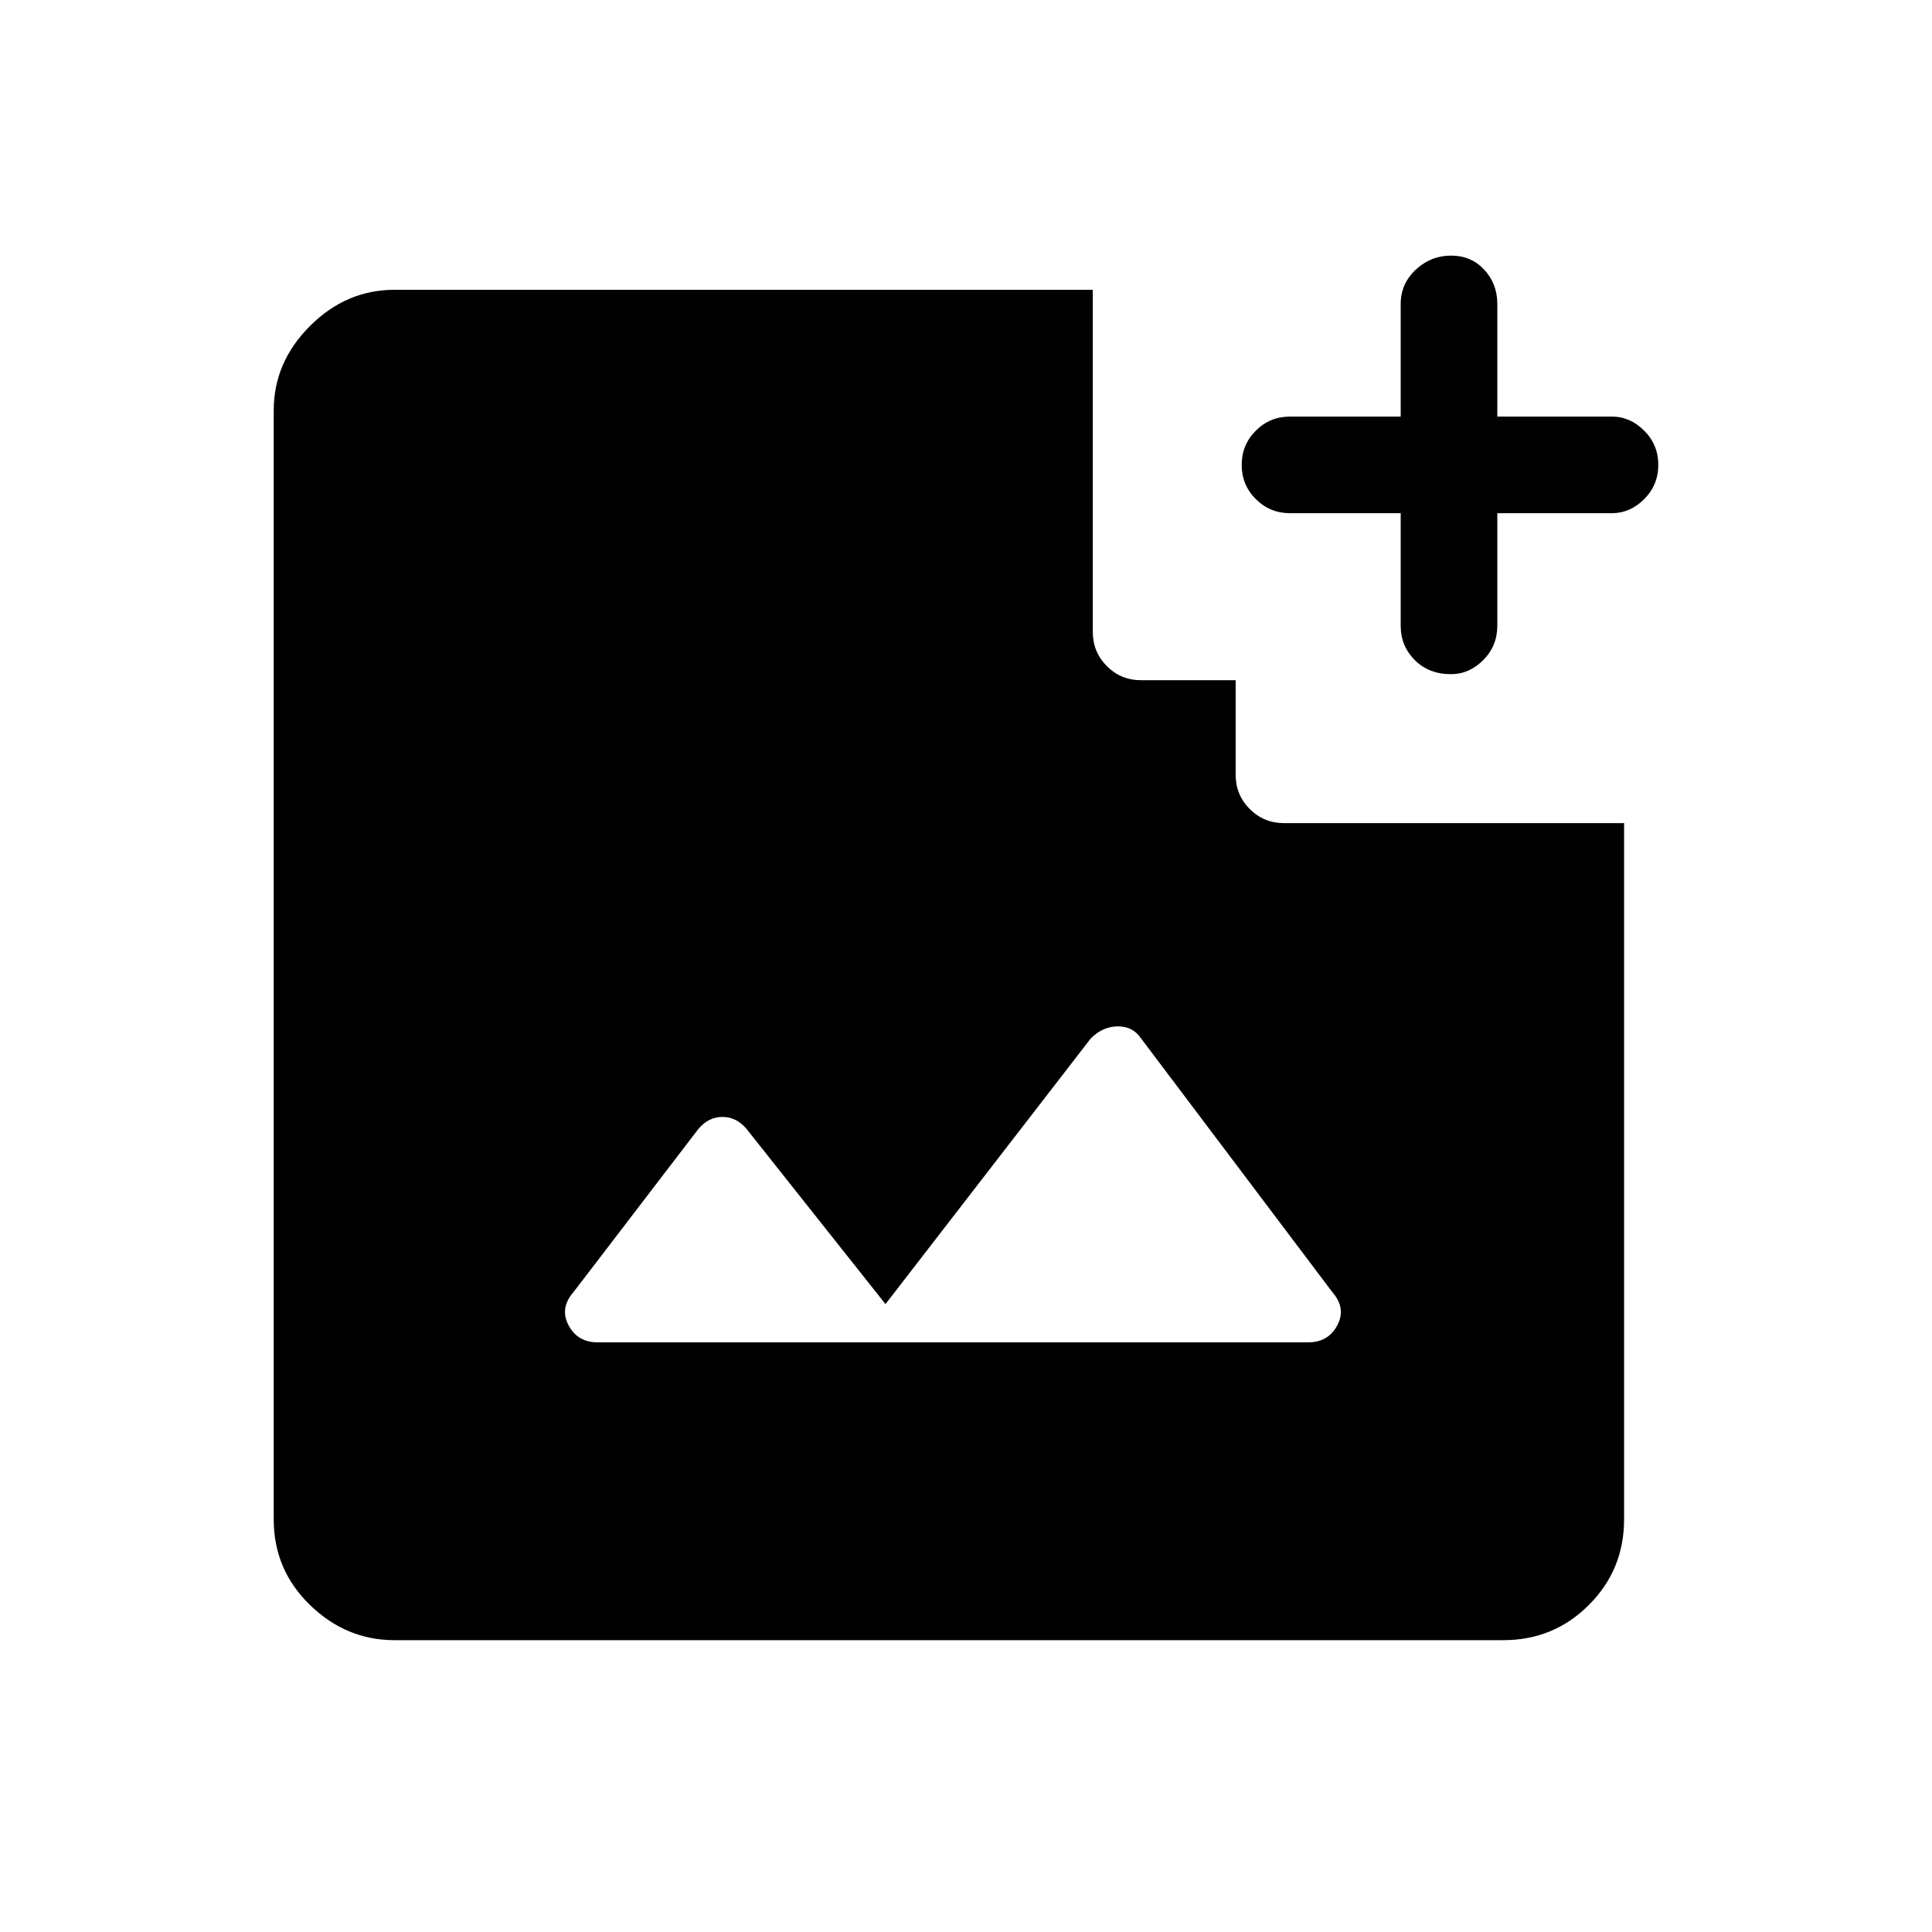 <svg xmlns="http://www.w3.org/2000/svg" height="40" width="40"><path d="M30.042 13.958q-.459 0-.75-.291-.292-.292-.292-.709v-2.333h-2.292q-.416 0-.708-.292-.292-.291-.292-.708T26 8.917q.292-.292.708-.292H29V6.292q0-.417.312-.709.313-.291.73-.291.416 0 .687.291.271.292.271.709v2.333h2.375q.375 0 .667.292.291.291.291.708t-.291.708q-.292.292-.667.292H31v2.333q0 .417-.292.709-.291.291-.666.291ZM12.375 27.792h14.708q.417 0 .605-.354.187-.355-.105-.688l-3.958-5.25q-.167-.25-.479-.25-.313 0-.563.25l-4.25 5.5-2.875-3.625q-.208-.25-.5-.25-.291 0-.5.25l-2.583 3.375q-.292.333-.104.688.187.354.604.354Zm-4.208 6.166q-1 0-1.75-.729t-.75-1.771V8.5q0-1 .75-1.75T8.167 6h14.458v7.083q0 .417.292.709.291.291.708.291h1.958v1.959q0 .416.292.708t.708.292h7.042v14.416q0 1.042-.729 1.771-.729.729-1.771.729Z"/></svg>